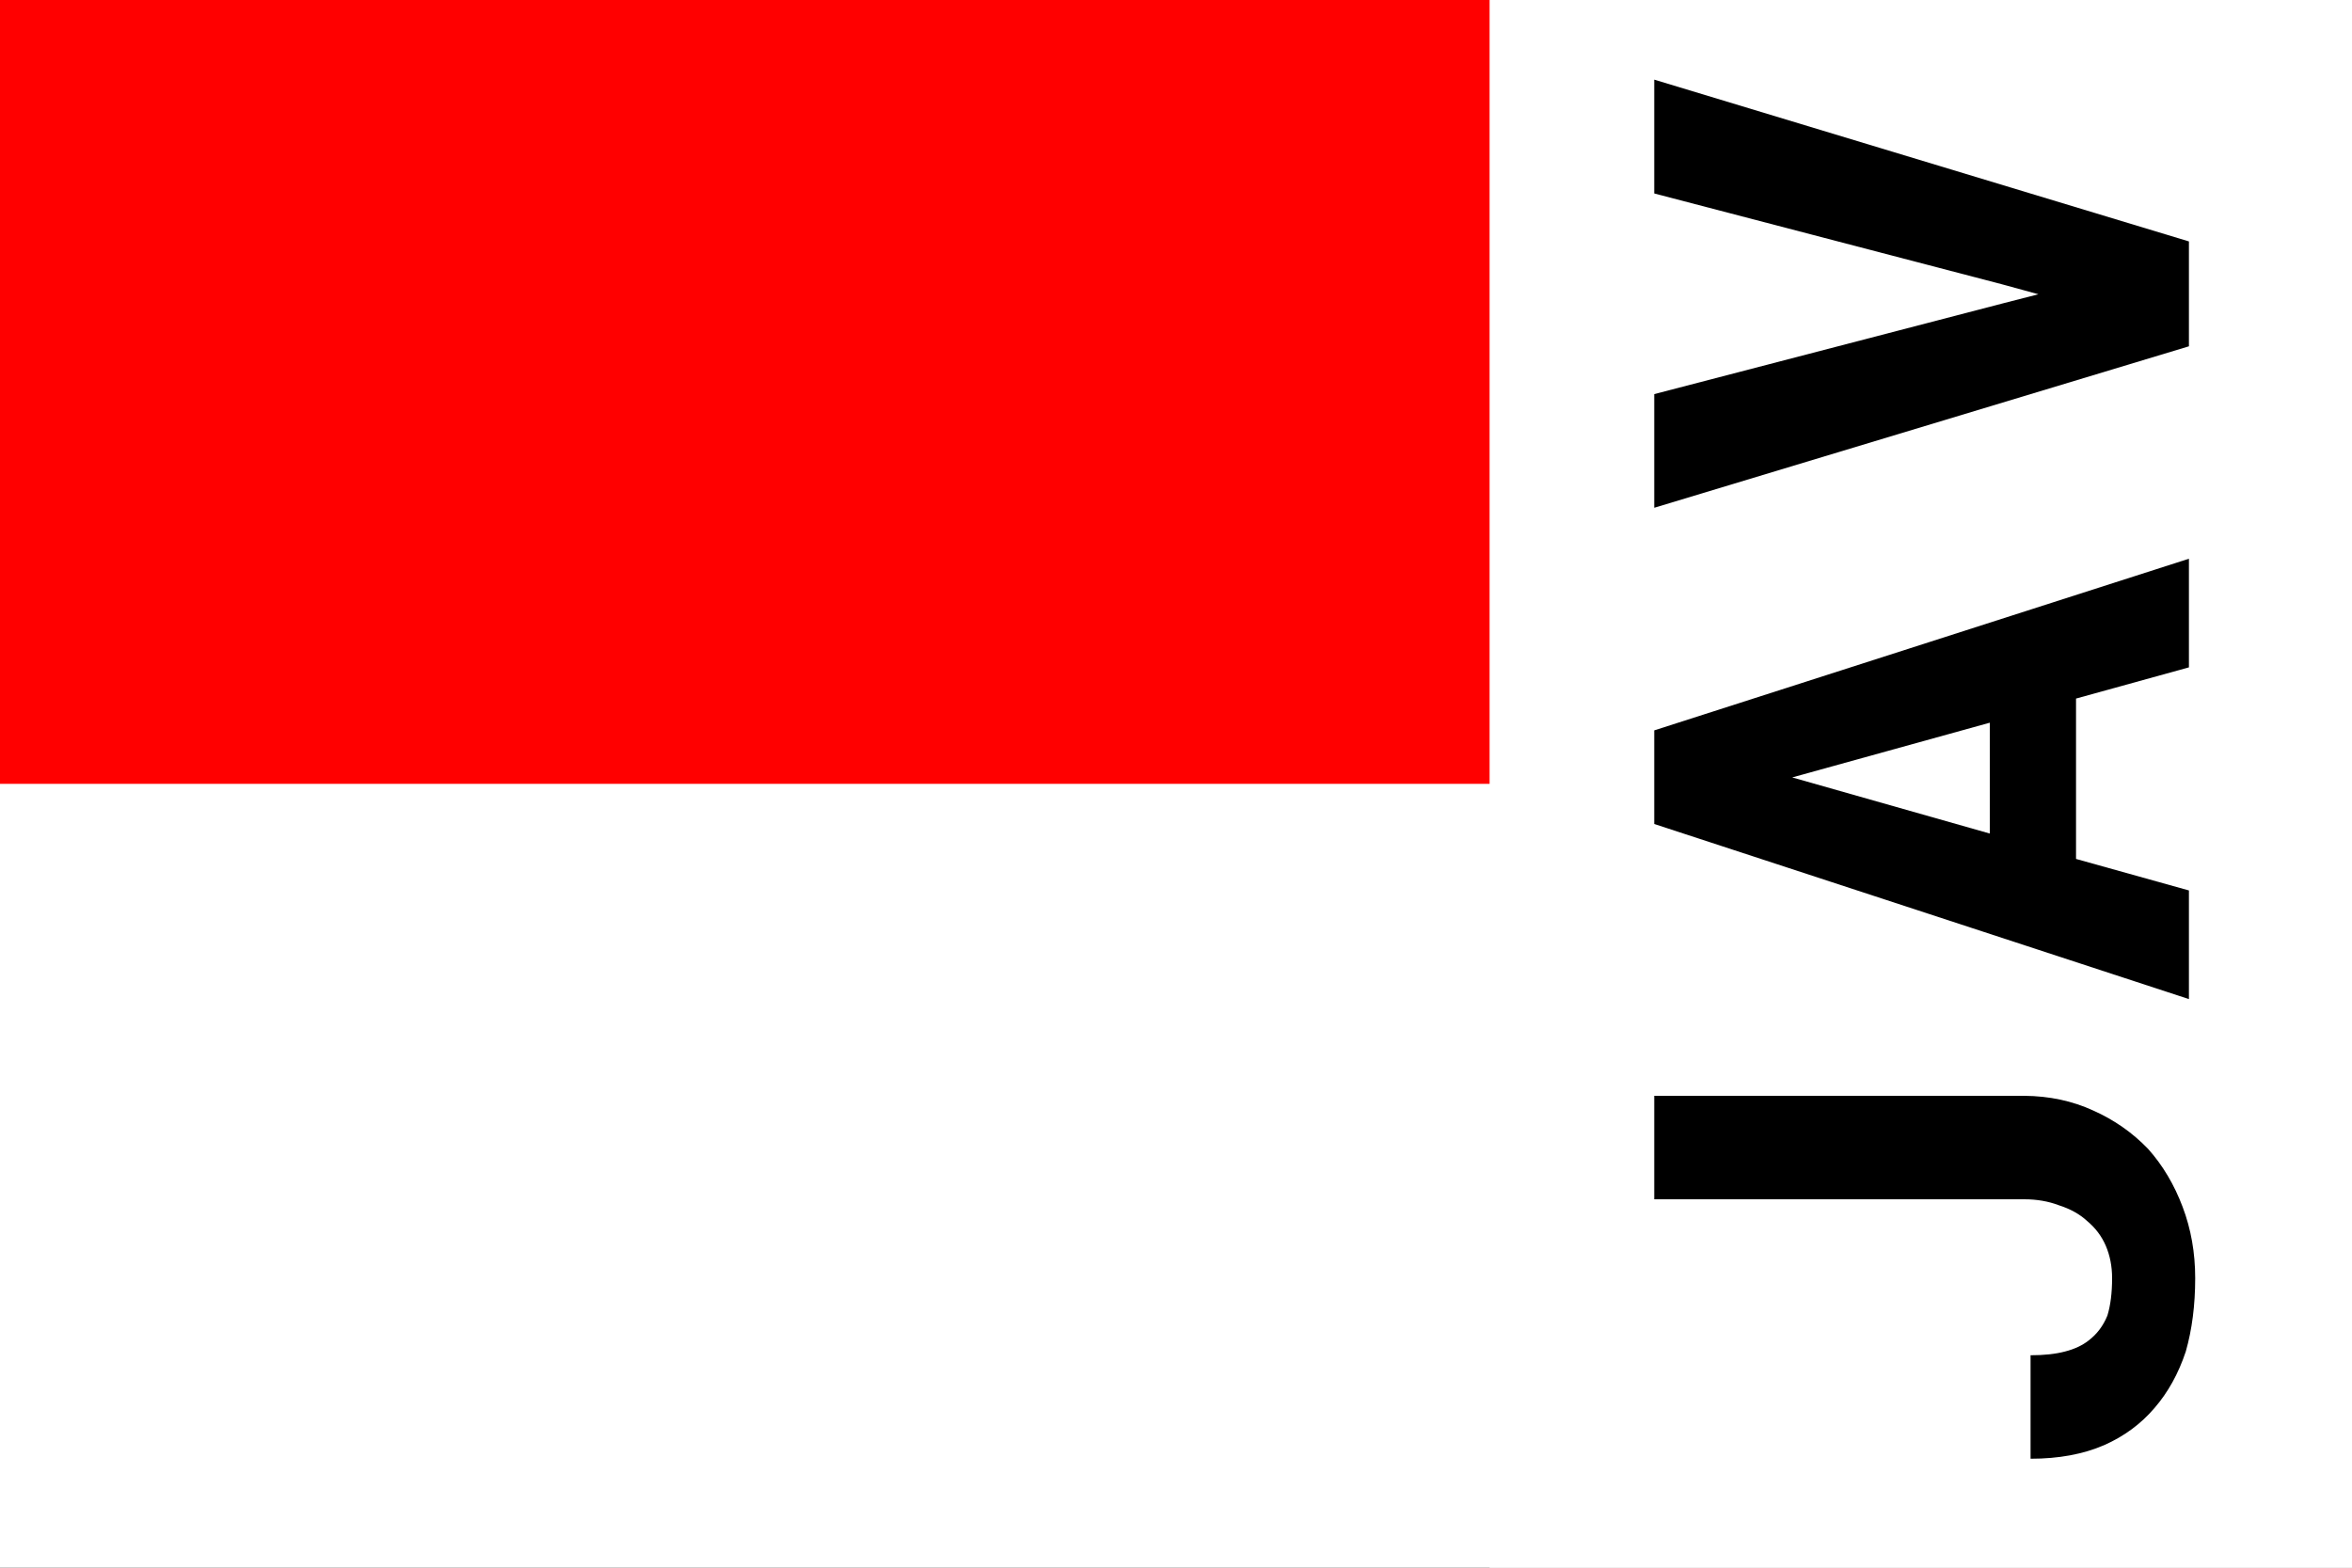 <svg width="30" height="20" xmlns="http://www.w3.org/2000/svg"><rect width="100%" height="100%" fill="#333333" stroke="none"/><symbol id="ind" width="30" height="20"><rect width="30" height="20" fill="#fff"/><rect width="30" height="10" fill="red"/></symbol><use href="#ind"/><path d="M19 0h11v20H19z" fill="#fff"/><path transform="matrix(0 -.2.2 0 0 0)" d="m-76.5 105.5v23.6q0 1.2-.38 2.2-.35 1.1-1 1.8-.66.8-1.59 1.2-.94.4-2.06.4-1.41 0-2.39-.3-.98-.4-1.59-1.2-.47-.6-.7-1.5-.24-.9-.24-2.2h-6.6q0 2.7.87 4.7.84 1.9 2.36 3.2 1.5 1.3 3.61 2 2.1.6 4.68.6 2.43 0 4.54-.8 2.13-.8 3.7-2.2 1.56-1.5 2.45-3.5.92-2 .94-4.4v-23.6zm31.94 26.9 1.99 7.2h6.93l-10.95-34.1h-5.97l-11.17 34.1h6.93l2.01-7.2zm-8.61-5.5 3.58-12.6 3.49 12.6zm31.08 12.7h6.69l10.32-34.1h-7.26l-5.8 22.2-.63 2.3-.59-2.3-5.78-22.2h-7.25z"/></svg>

